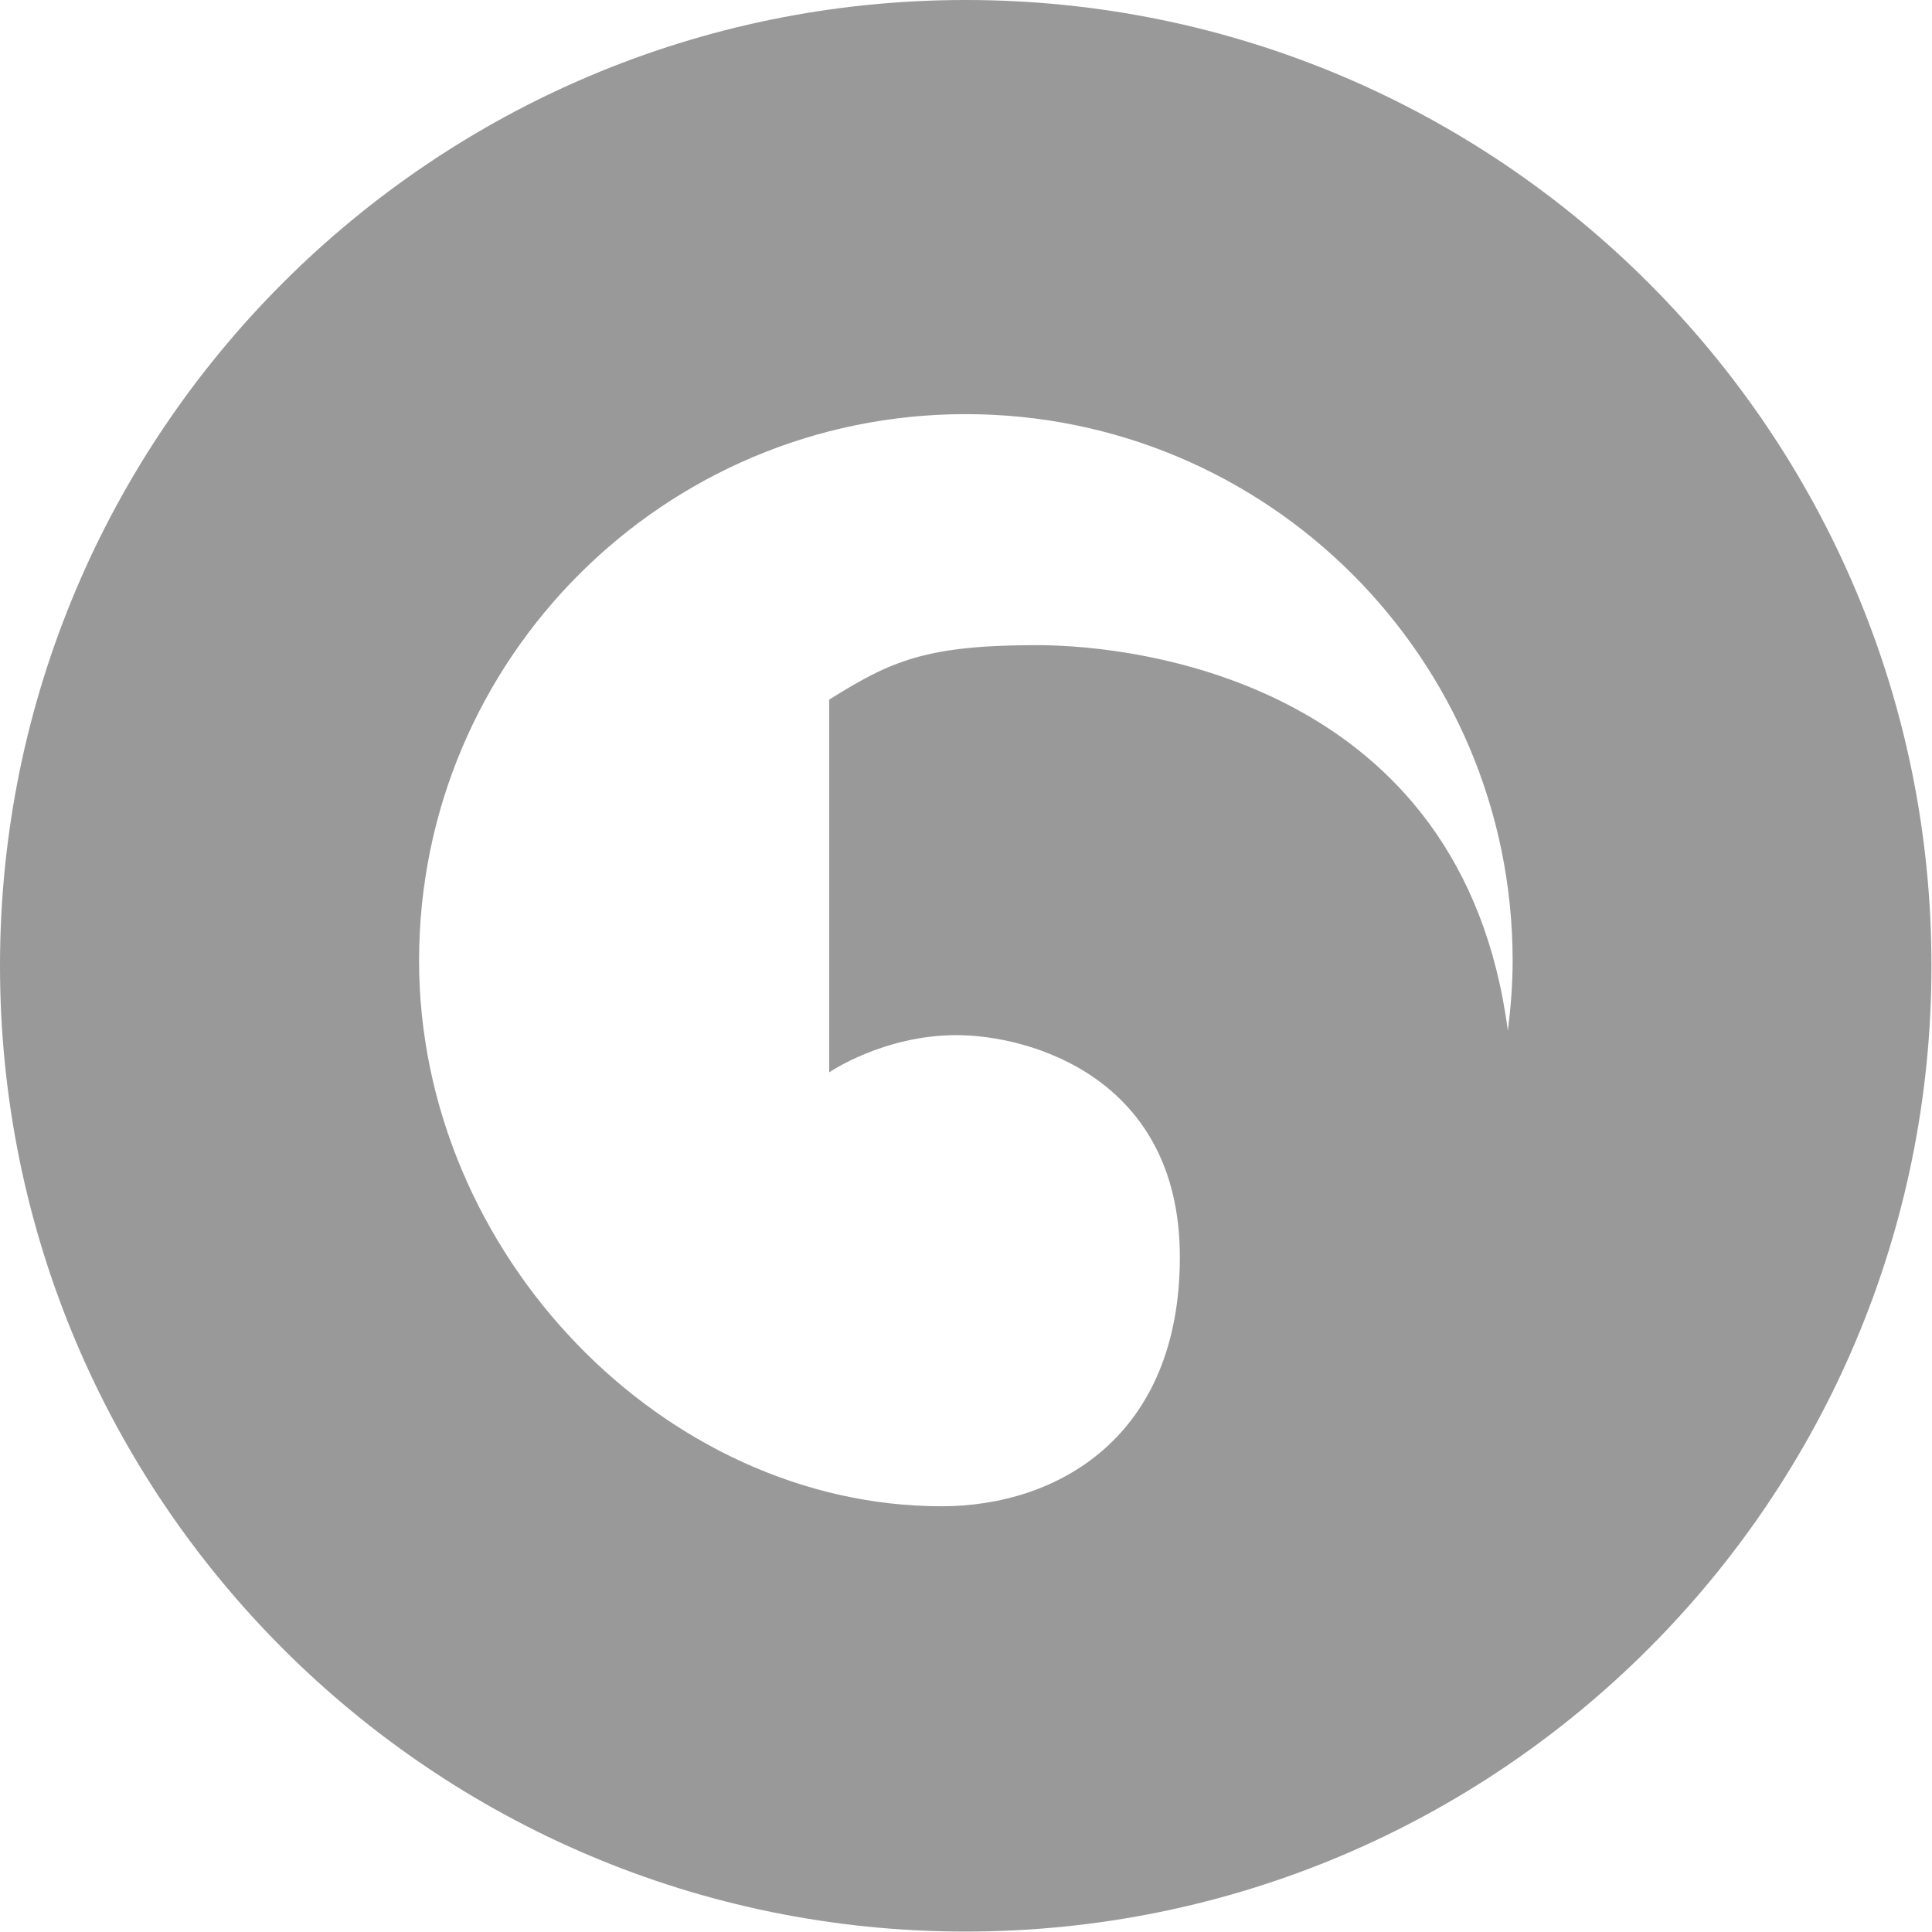<?xml version="1.0" encoding="utf-8"?>
<!-- Generator: Adobe Illustrator 15.0.2, SVG Export Plug-In  -->
<!DOCTYPE svg PUBLIC "-//W3C//DTD SVG 1.1//EN" "http://www.w3.org/Graphics/SVG/1.1/DTD/svg11.dtd">
<svg version="1.1"
	 xmlns="http://www.w3.org/2000/svg" xmlns:xlink="http://www.w3.org/1999/xlink" xmlns:a="http://ns.adobe.com/AdobeSVGViewerExtensions/3.0/"
	 x="0px" y="0px" width="170px" height="170px" viewBox="0 0 170 170" overflow="visible" enable-background="new 0 0 170 170"
	 xml:space="preserve">
<defs>
</defs>
<path fill="#999999" d="M84.967,0C38.056,0,0,38.047,0,84.976c0,46.935,38.056,84.985,84.967,84.985
	c46.929,0,84.986-38.051,84.986-84.985C169.953,38.047,131.896,0,84.967,0z M132.679,90.702
	c-3.974-30.51-32.373-33.934-41.417-33.934c-9.761,0-12.848,1.371-18.297,4.794v32.794c0,0,4.775-3.273,11.198-3.273
	c6.381,0,19.654,3.677,19.654,19.526c0,15.803-10.736,21.93-20.963,21.93c-24.385,0-45.979-22.184-45.979-48.005
	c0-26.561,21.55-48.093,48.093-48.093c26.58,0,48.132,21.532,48.132,48.093C133.1,86.604,132.934,88.674,132.679,90.702z"/>
</svg>

